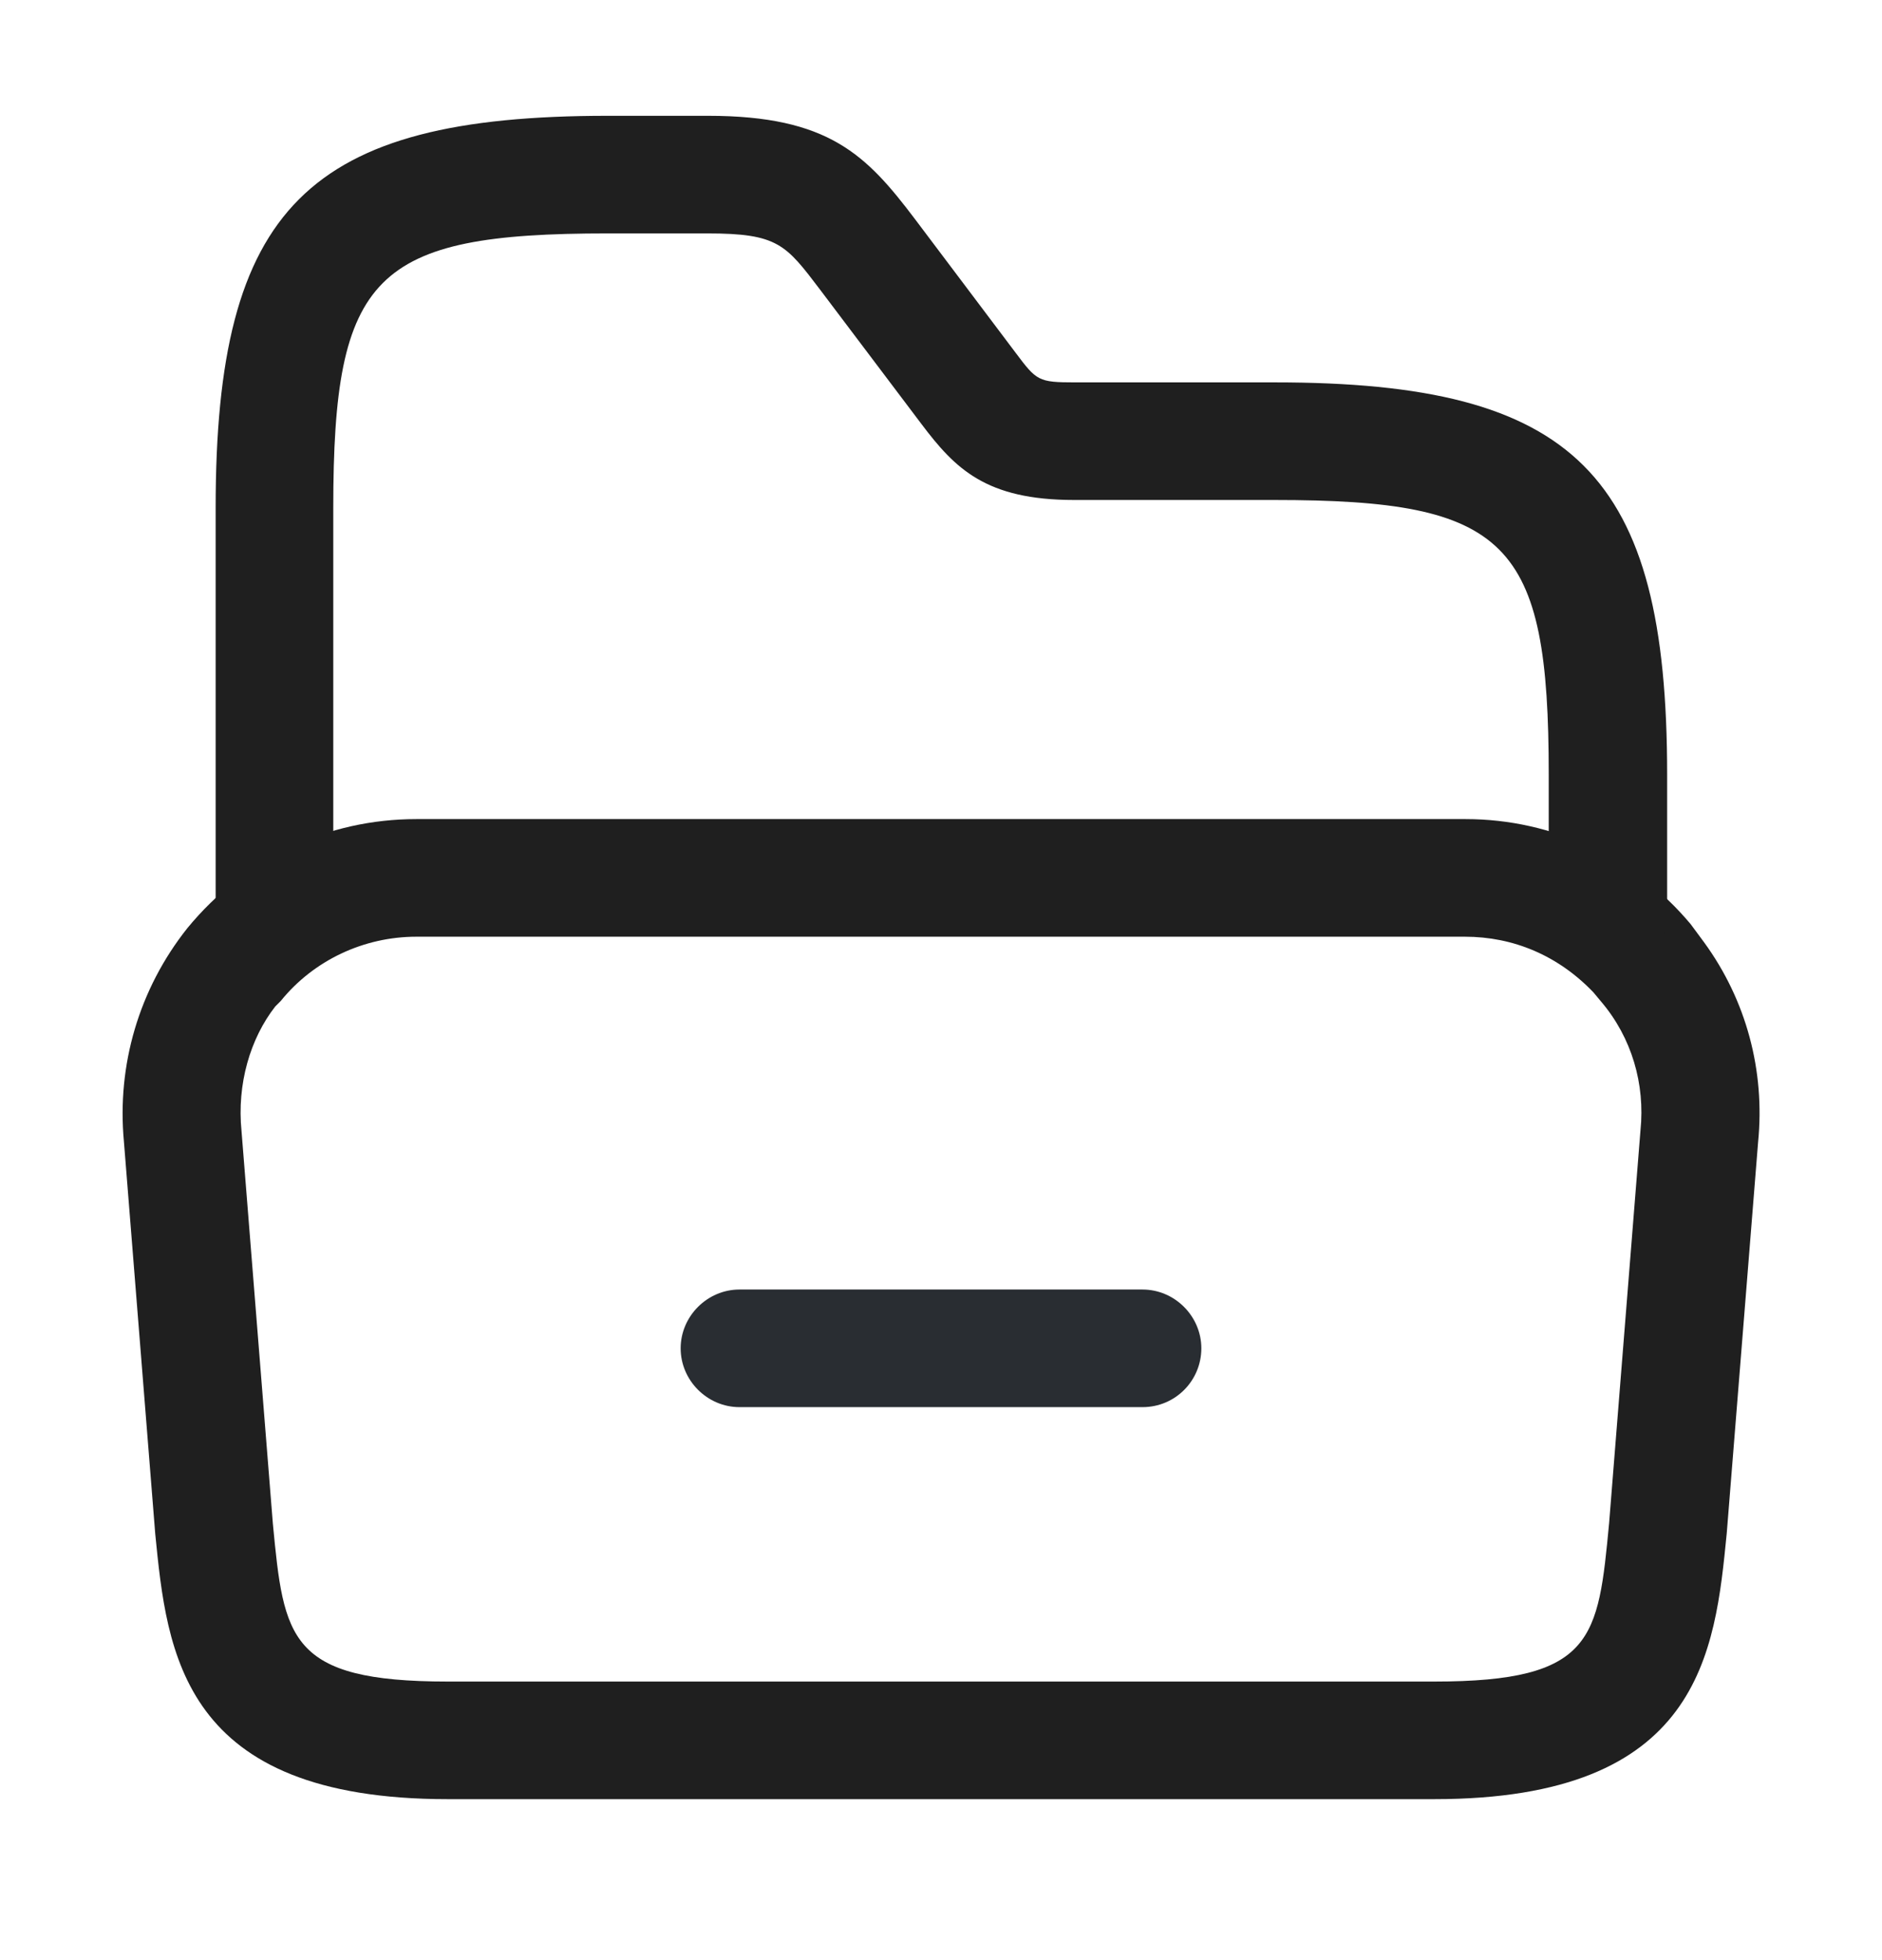 <svg width="24" height="25" viewBox="0 0 24 25" fill="none" xmlns="http://www.w3.org/2000/svg">
<path d="M18.29 22.947H5.71C2.31 22.947 2.13 21.077 1.98 19.567L1.58 14.557C1.49 13.587 1.77 12.617 2.39 11.837C3.13 10.937 4.18 10.447 5.31 10.447H18.69C19.8 10.447 20.85 10.937 21.56 11.787L21.73 12.017C22.27 12.757 22.51 13.657 22.42 14.567L22.02 19.557C21.87 21.077 21.69 22.947 18.29 22.947ZM5.31 11.947C4.64 11.947 4 12.247 3.58 12.767L3.51 12.837C3.19 13.247 3.02 13.827 3.08 14.427L3.48 19.437C3.62 20.897 3.68 21.447 5.71 21.447H18.29C20.33 21.447 20.38 20.897 20.52 19.427L20.92 14.417C20.98 13.827 20.81 13.237 20.42 12.777L20.32 12.657C19.87 12.187 19.3 11.947 18.68 11.947H5.31Z" fill="#1F1F1F"/>
<path d="M20.5 12.417C20.09 12.417 19.75 12.077 19.75 11.667V9.877C19.75 6.897 19.23 6.377 16.25 6.377H13.7C12.57 6.377 12.18 5.977 11.75 5.407L10.46 3.697C10.02 3.117 9.92 2.977 9.02 2.977H7.75C4.77 2.977 4.25 3.497 4.25 6.477V11.627C4.25 12.037 3.91 12.377 3.5 12.377C3.09 12.377 2.75 12.037 2.75 11.627V6.477C2.75 2.647 3.92 1.477 7.75 1.477H9.03C10.57 1.477 11.05 1.977 11.67 2.797L12.95 4.497C13.22 4.857 13.24 4.877 13.71 4.877H16.26C20.09 4.877 21.26 6.047 21.26 9.877V11.667C21.25 12.077 20.91 12.417 20.5 12.417Z" fill="#1F1F1F"/>
<path d="M14.57 17.947H9.43C9.02 17.947 8.68 17.607 8.68 17.197C8.68 16.787 9.02 16.447 9.43 16.447H14.57C14.98 16.447 15.32 16.787 15.32 17.197C15.32 17.607 14.99 17.947 14.57 17.947Z" fill="#292D32"/>
</svg>
